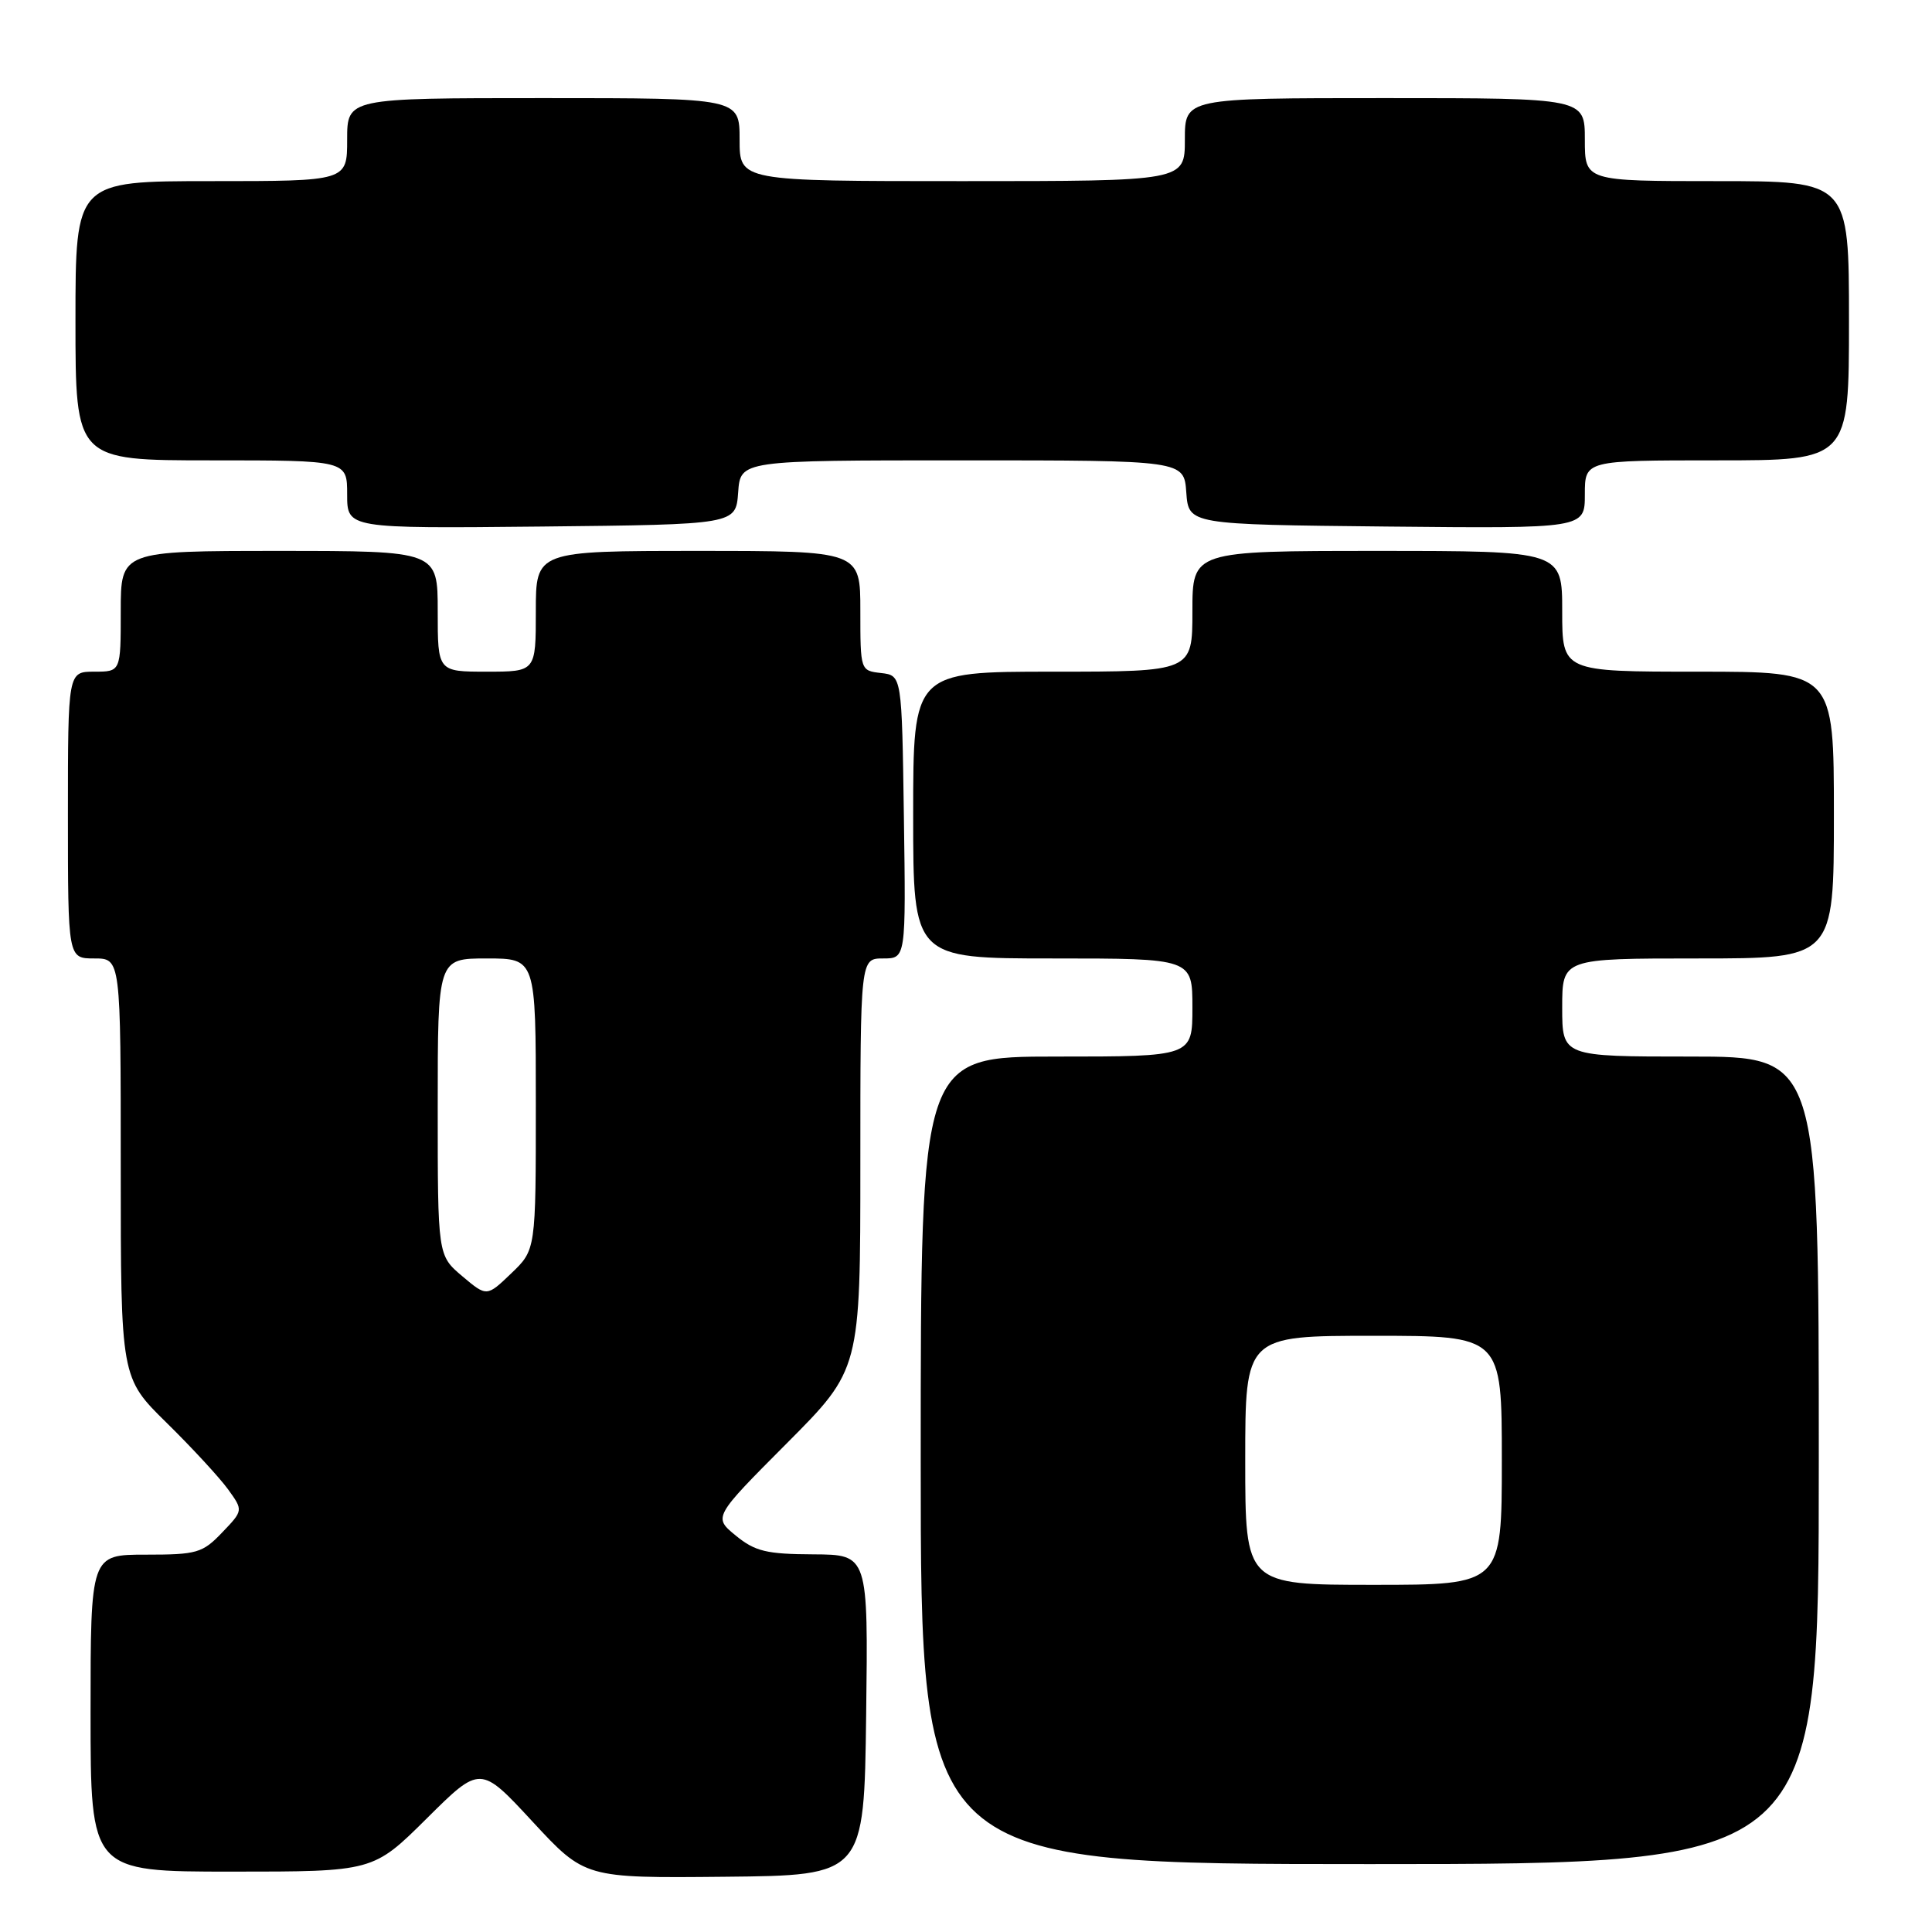 <?xml version="1.0" encoding="UTF-8" standalone="no"?>
<!DOCTYPE svg PUBLIC "-//W3C//DTD SVG 1.1//EN" "http://www.w3.org/Graphics/SVG/1.1/DTD/svg11.dtd" >
<svg xmlns="http://www.w3.org/2000/svg" xmlns:xlink="http://www.w3.org/1999/xlink" version="1.1" viewBox="0 0 256 256">
 <g >
 <path fill="currentColor"
d=" M 114.77 227.25 C 115.04 206.00 115.04 206.00 107.77 205.96 C 101.57 205.93 100.06 205.57 97.50 203.48 C 94.51 201.03 94.51 201.03 104.25 191.25 C 114.00 181.46 114.00 181.46 114.00 154.23 C 114.00 127.00 114.00 127.00 117.02 127.00 C 120.04 127.00 120.04 127.00 119.77 108.25 C 119.50 89.50 119.50 89.50 116.75 89.18 C 114.01 88.87 114.00 88.85 114.00 80.93 C 114.00 73.00 114.00 73.00 92.50 73.00 C 71.00 73.00 71.00 73.00 71.00 81.00 C 71.00 89.00 71.00 89.00 64.50 89.00 C 58.00 89.00 58.00 89.00 58.00 81.00 C 58.00 73.00 58.00 73.00 37.00 73.00 C 16.00 73.00 16.00 73.00 16.00 81.00 C 16.00 89.00 16.00 89.00 12.50 89.00 C 9.00 89.00 9.00 89.00 9.00 108.00 C 9.00 127.00 9.00 127.00 12.50 127.00 C 16.00 127.00 16.00 127.00 16.00 154.78 C 16.00 182.56 16.00 182.56 22.08 188.53 C 25.42 191.81 29.07 195.77 30.20 197.32 C 32.24 200.14 32.24 200.14 29.43 203.07 C 26.83 205.79 26.09 206.00 19.31 206.00 C 12.00 206.00 12.00 206.00 12.00 227.00 C 12.00 248.00 12.00 248.00 30.73 248.00 C 49.45 248.00 49.45 248.00 56.55 240.95 C 63.65 233.90 63.65 233.90 70.57 241.38 C 77.50 248.86 77.50 248.86 96.00 248.68 C 114.50 248.50 114.50 248.50 114.77 227.25 Z  M 241.00 193.50 C 241.00 140.00 241.00 140.00 224.00 140.00 C 207.00 140.00 207.00 140.00 207.00 133.50 C 207.00 127.00 207.00 127.00 225.00 127.00 C 243.00 127.00 243.00 127.00 243.00 108.00 C 243.00 89.00 243.00 89.00 225.00 89.00 C 207.00 89.00 207.00 89.00 207.00 81.00 C 207.00 73.00 207.00 73.00 182.50 73.00 C 158.00 73.00 158.00 73.00 158.00 81.00 C 158.00 89.00 158.00 89.00 139.50 89.00 C 121.00 89.00 121.00 89.00 121.00 108.00 C 121.00 127.00 121.00 127.00 139.50 127.00 C 158.00 127.00 158.00 127.00 158.00 133.50 C 158.00 140.00 158.00 140.00 140.00 140.00 C 122.00 140.00 122.00 140.00 122.00 193.50 C 122.00 247.00 122.00 247.00 181.50 247.00 C 241.00 247.00 241.00 247.00 241.00 193.50 Z  M 97.81 65.25 C 98.11 61.00 98.11 61.00 127.50 61.00 C 156.89 61.00 156.89 61.00 157.19 65.25 C 157.50 69.50 157.50 69.50 183.75 69.77 C 210.00 70.03 210.00 70.03 210.00 65.52 C 210.00 61.00 210.00 61.00 227.50 61.00 C 245.00 61.00 245.00 61.00 245.00 42.50 C 245.00 24.00 245.00 24.00 227.50 24.00 C 210.00 24.00 210.00 24.00 210.00 18.50 C 210.00 13.00 210.00 13.00 183.50 13.00 C 157.00 13.00 157.00 13.00 157.00 18.50 C 157.00 24.00 157.00 24.00 127.50 24.00 C 98.00 24.00 98.00 24.00 98.00 18.50 C 98.00 13.00 98.00 13.00 72.00 13.00 C 46.00 13.00 46.00 13.00 46.00 18.50 C 46.00 24.00 46.00 24.00 28.00 24.00 C 10.00 24.00 10.00 24.00 10.00 42.50 C 10.00 61.00 10.00 61.00 28.00 61.00 C 46.00 61.00 46.00 61.00 46.00 65.52 C 46.00 70.03 46.00 70.03 71.75 69.77 C 97.50 69.50 97.50 69.50 97.81 65.25 Z  M 61.25 169.10 C 58.00 166.35 58.00 166.35 58.00 146.68 C 58.00 127.00 58.00 127.00 64.50 127.00 C 71.00 127.00 71.00 127.00 71.00 146.30 C 71.00 165.61 71.00 165.61 67.75 168.72 C 64.50 171.84 64.50 171.84 61.25 169.10 Z  M 165.00 193.50 C 165.00 177.00 165.00 177.00 182.00 177.00 C 199.00 177.00 199.00 177.00 199.00 193.50 C 199.00 210.00 199.00 210.00 182.00 210.00 C 165.00 210.00 165.00 210.00 165.00 193.50 Z "/>
</g>
</svg>